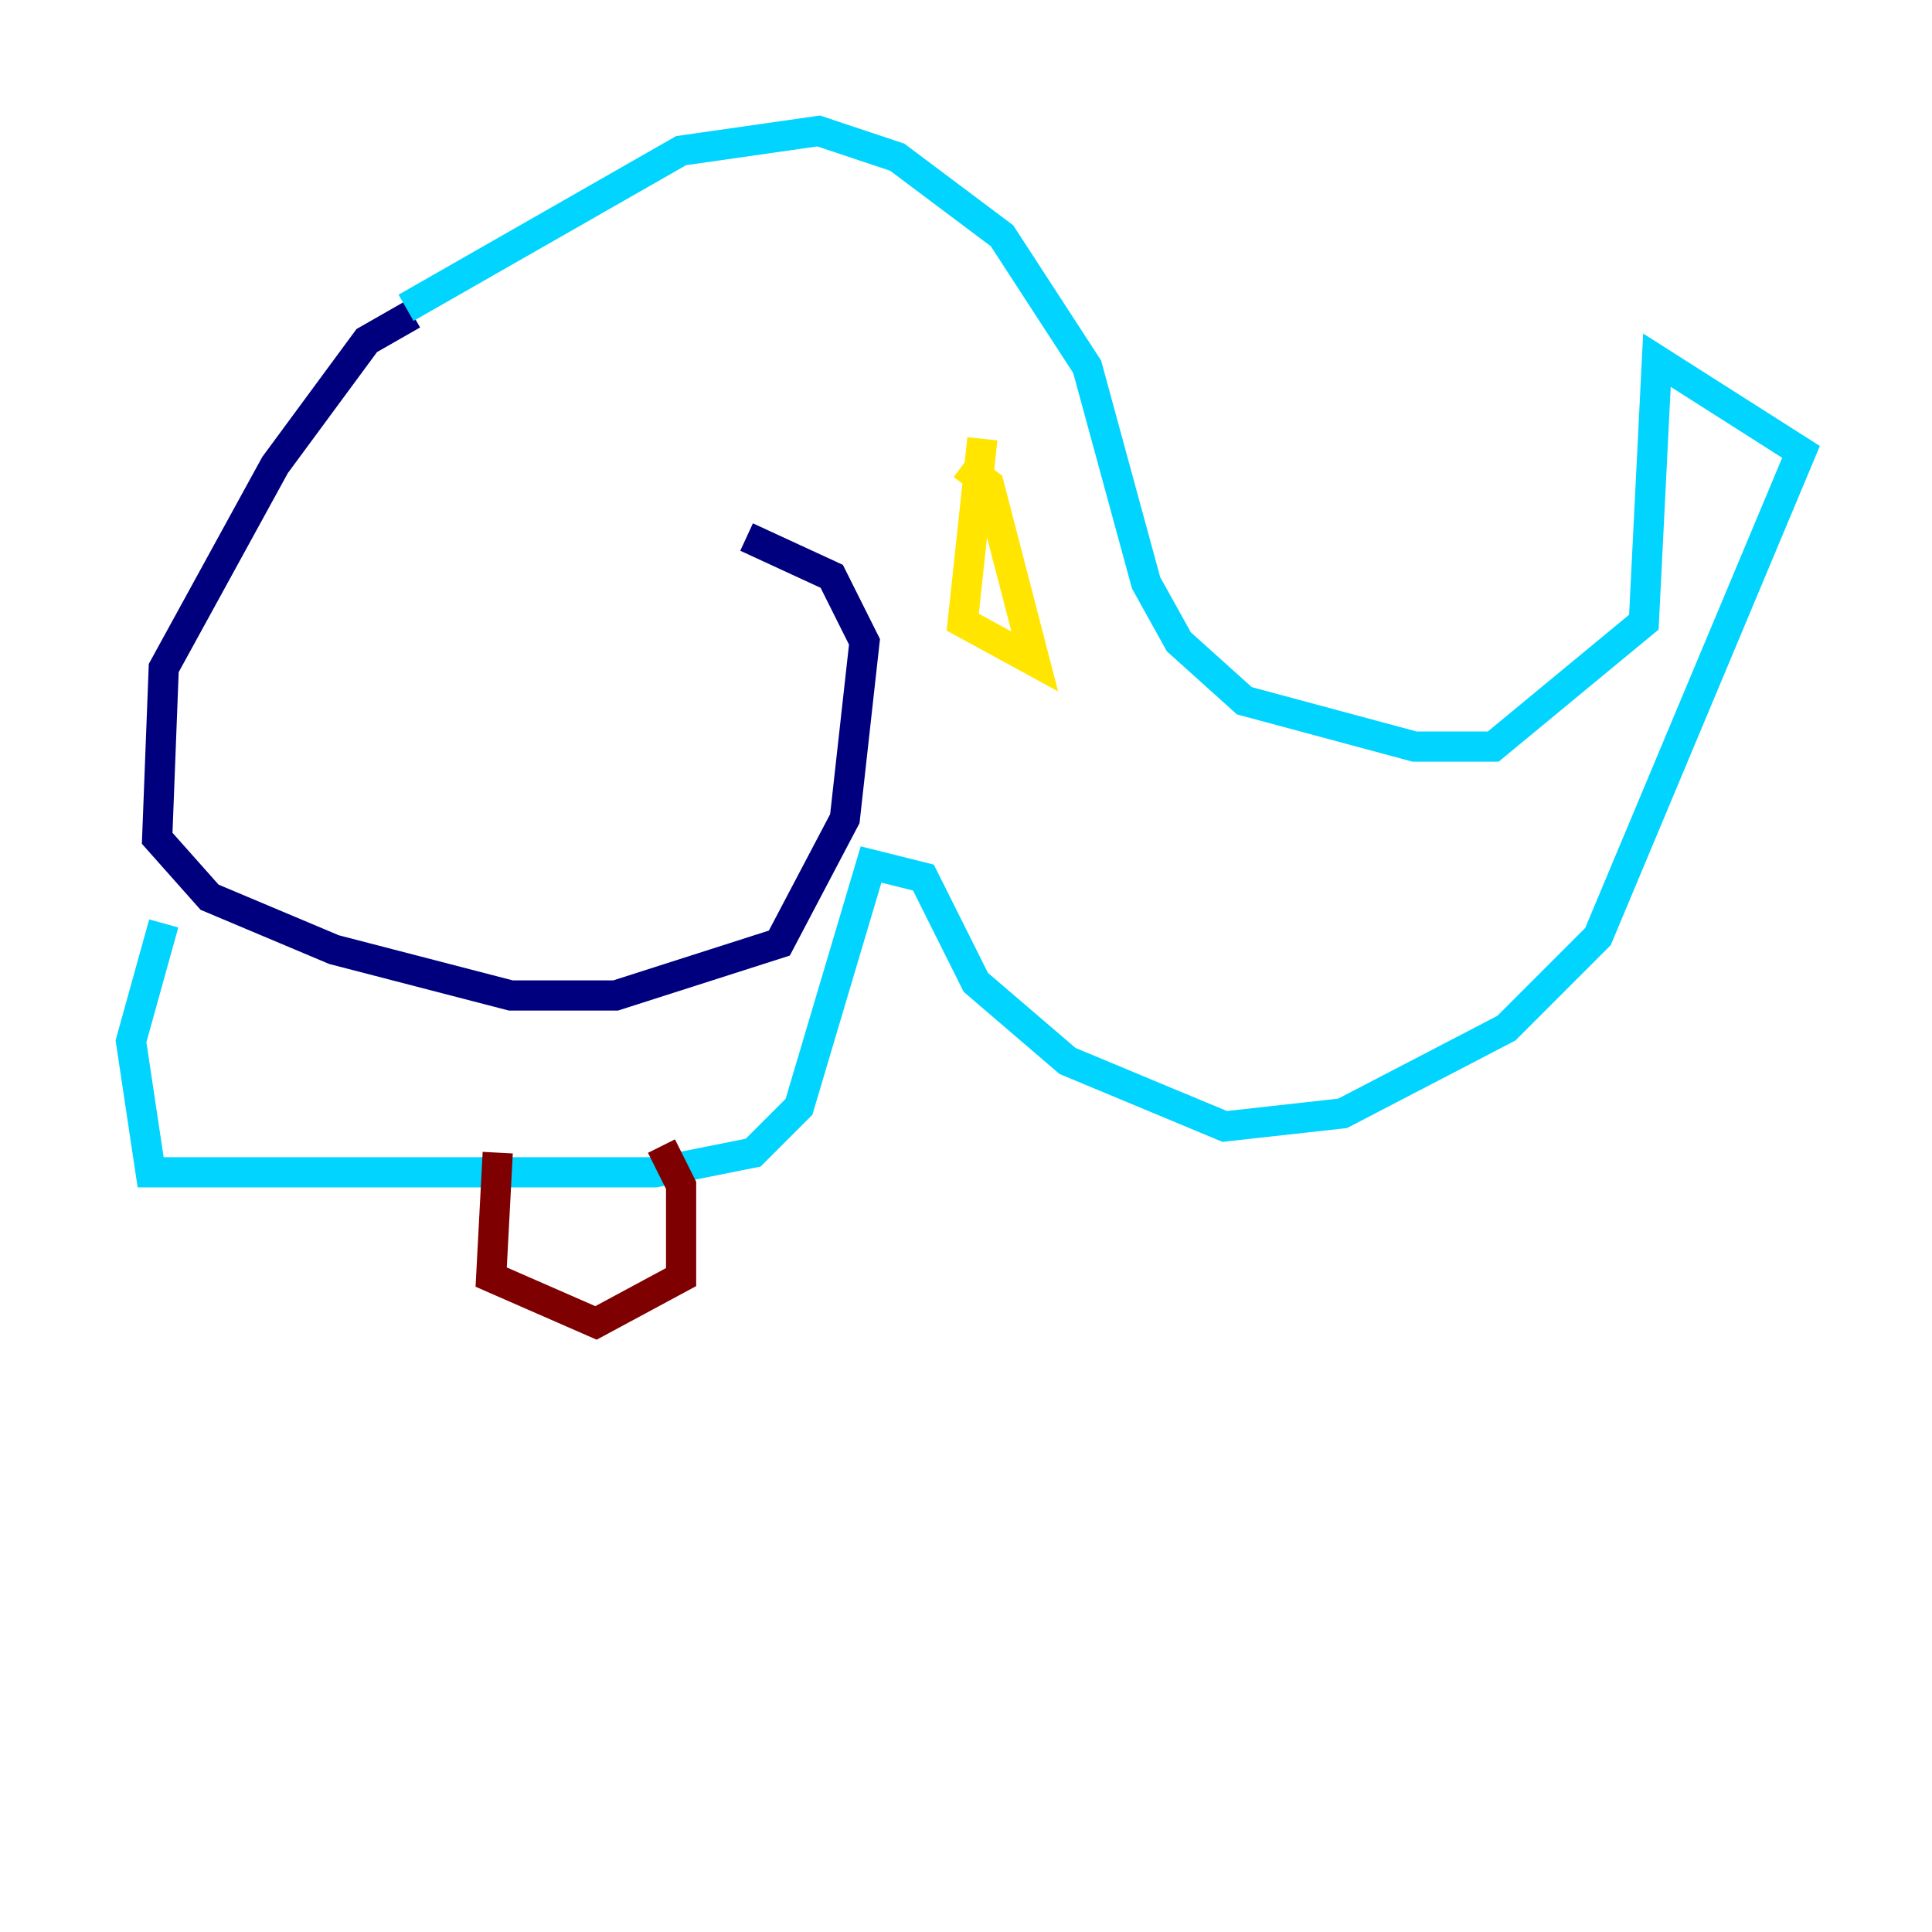 <?xml version="1.0" encoding="utf-8" ?>
<svg baseProfile="tiny" height="128" version="1.2" viewBox="0,0,128,128" width="128" xmlns="http://www.w3.org/2000/svg" xmlns:ev="http://www.w3.org/2001/xml-events" xmlns:xlink="http://www.w3.org/1999/xlink"><defs /><polyline fill="none" points="27.336,20.827 24.298,22.563 18.224,30.807 10.848,44.258 10.414,55.539 13.885,59.444 22.129,62.915 33.844,65.953 40.786,65.953 51.634,62.481 55.973,54.237 57.275,42.522 55.105,38.183 49.464,35.58" stroke="#00007f" stroke-width="2" /><polyline fill="none" points="26.902,20.393 45.125,9.98 54.237,8.678 59.444,10.414 66.386,15.62 72.027,24.298 75.932,38.617 78.102,42.522 82.441,46.427 93.722,49.464 98.929,49.464 108.909,41.22 109.776,23.864 119.322,29.939 105.871,62.047 99.797,68.122 88.949,73.763 81.139,74.63 70.725,70.291 64.651,65.085 61.18,58.142 57.709,57.275 52.936,73.329 49.898,76.366 43.39,77.668 9.98,77.668 8.678,68.99 10.848,61.18" stroke="#00d4ff" stroke-width="2" /><polyline fill="none" points="65.085,29.071 63.783,41.22 68.556,43.824 65.519,32.108 63.783,30.807" stroke="#ffe500" stroke-width="2" /><polyline fill="none" points="32.976,76.366 32.542,84.61 39.485,87.647 45.125,84.61 45.125,78.536 43.824,75.932" stroke="#7f0000" stroke-width="2" /></svg>